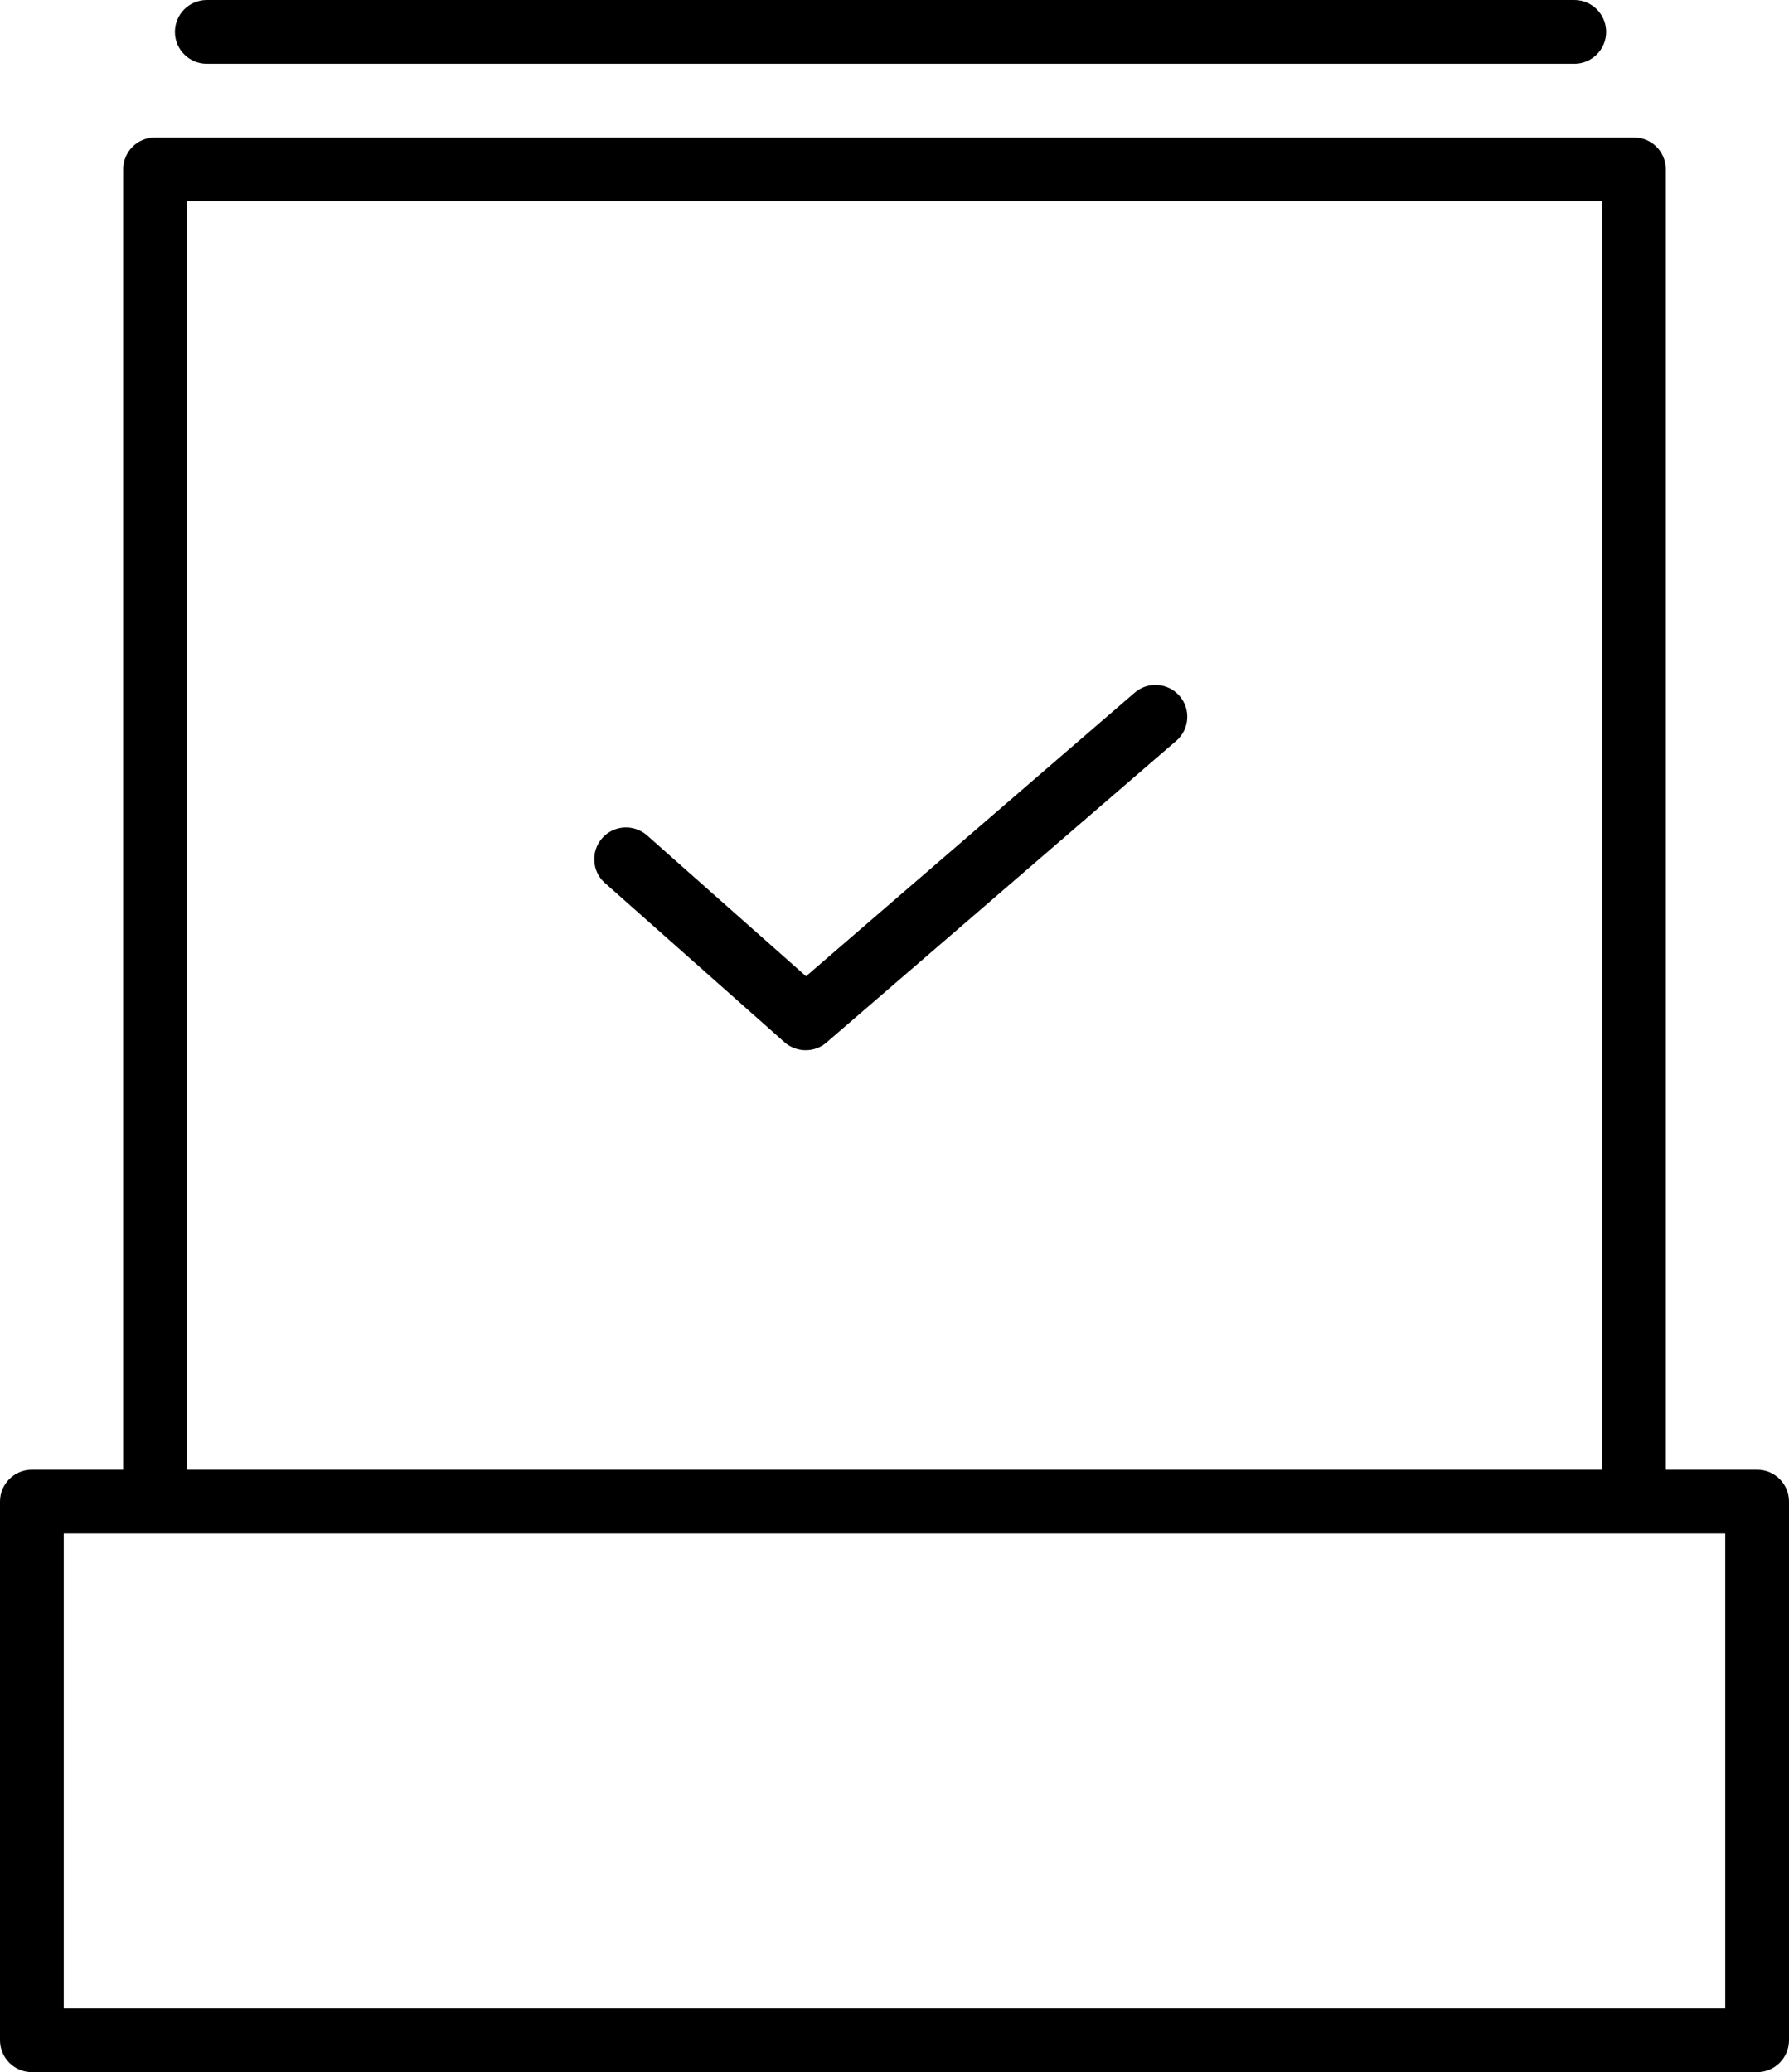 <?xml version="1.0" encoding="UTF-8"?>
<svg xmlns="http://www.w3.org/2000/svg" version="1.1" viewBox="0 0 701.6 812.5">
  <!-- Generator: Adobe Illustrator 28.7.1, SVG Export Plug-In . SVG Version: 1.2.0 Build 142)  -->
  <g>
    <g id="Layer_1">
      <path d="M68.6,12.5c0-6.9,5.6-12.5,12.5-12.5h536.3c6.9,0,12.5,5.6,12.5,12.5s-5.6,12.5-12.5,12.5H81.1c-6.9,0-12.5-5.6-12.5-12.5ZM462.6,272.9c-4.5-5.2-12.4-5.8-17.6-1.3l-128.9,111.2-62.3-55.2c-5.2-4.6-13.1-4.1-17.6,1-4.6,5.2-4.1,13.1,1,17.6l70.5,62.5c2.4,2.1,5.4,3.1,8.3,3.1s5.8-1,8.1-3l137.2-118.3c5.2-4.5,5.8-12.4,1.3-17.6ZM701.6,588.8v211.2c0,6.9-5.6,12.5-12.5,12.5H12.5c-6.9,0-12.5-5.6-12.5-12.5v-211.2c0-6.9,5.6-12.5,12.5-12.5h35.8V66.4c0-6.9,5.6-12.5,12.5-12.5h580c6.9,0,12.5,5.6,12.5,12.5v509.9h35.8c6.9,0,12.5,5.6,12.5,12.5ZM73.3,576.3h555V78.9H73.3v497.4h0ZM676.6,601.3H25v186.2h651.6v-186.2Z"/>
    </g>
  </g>
</svg>